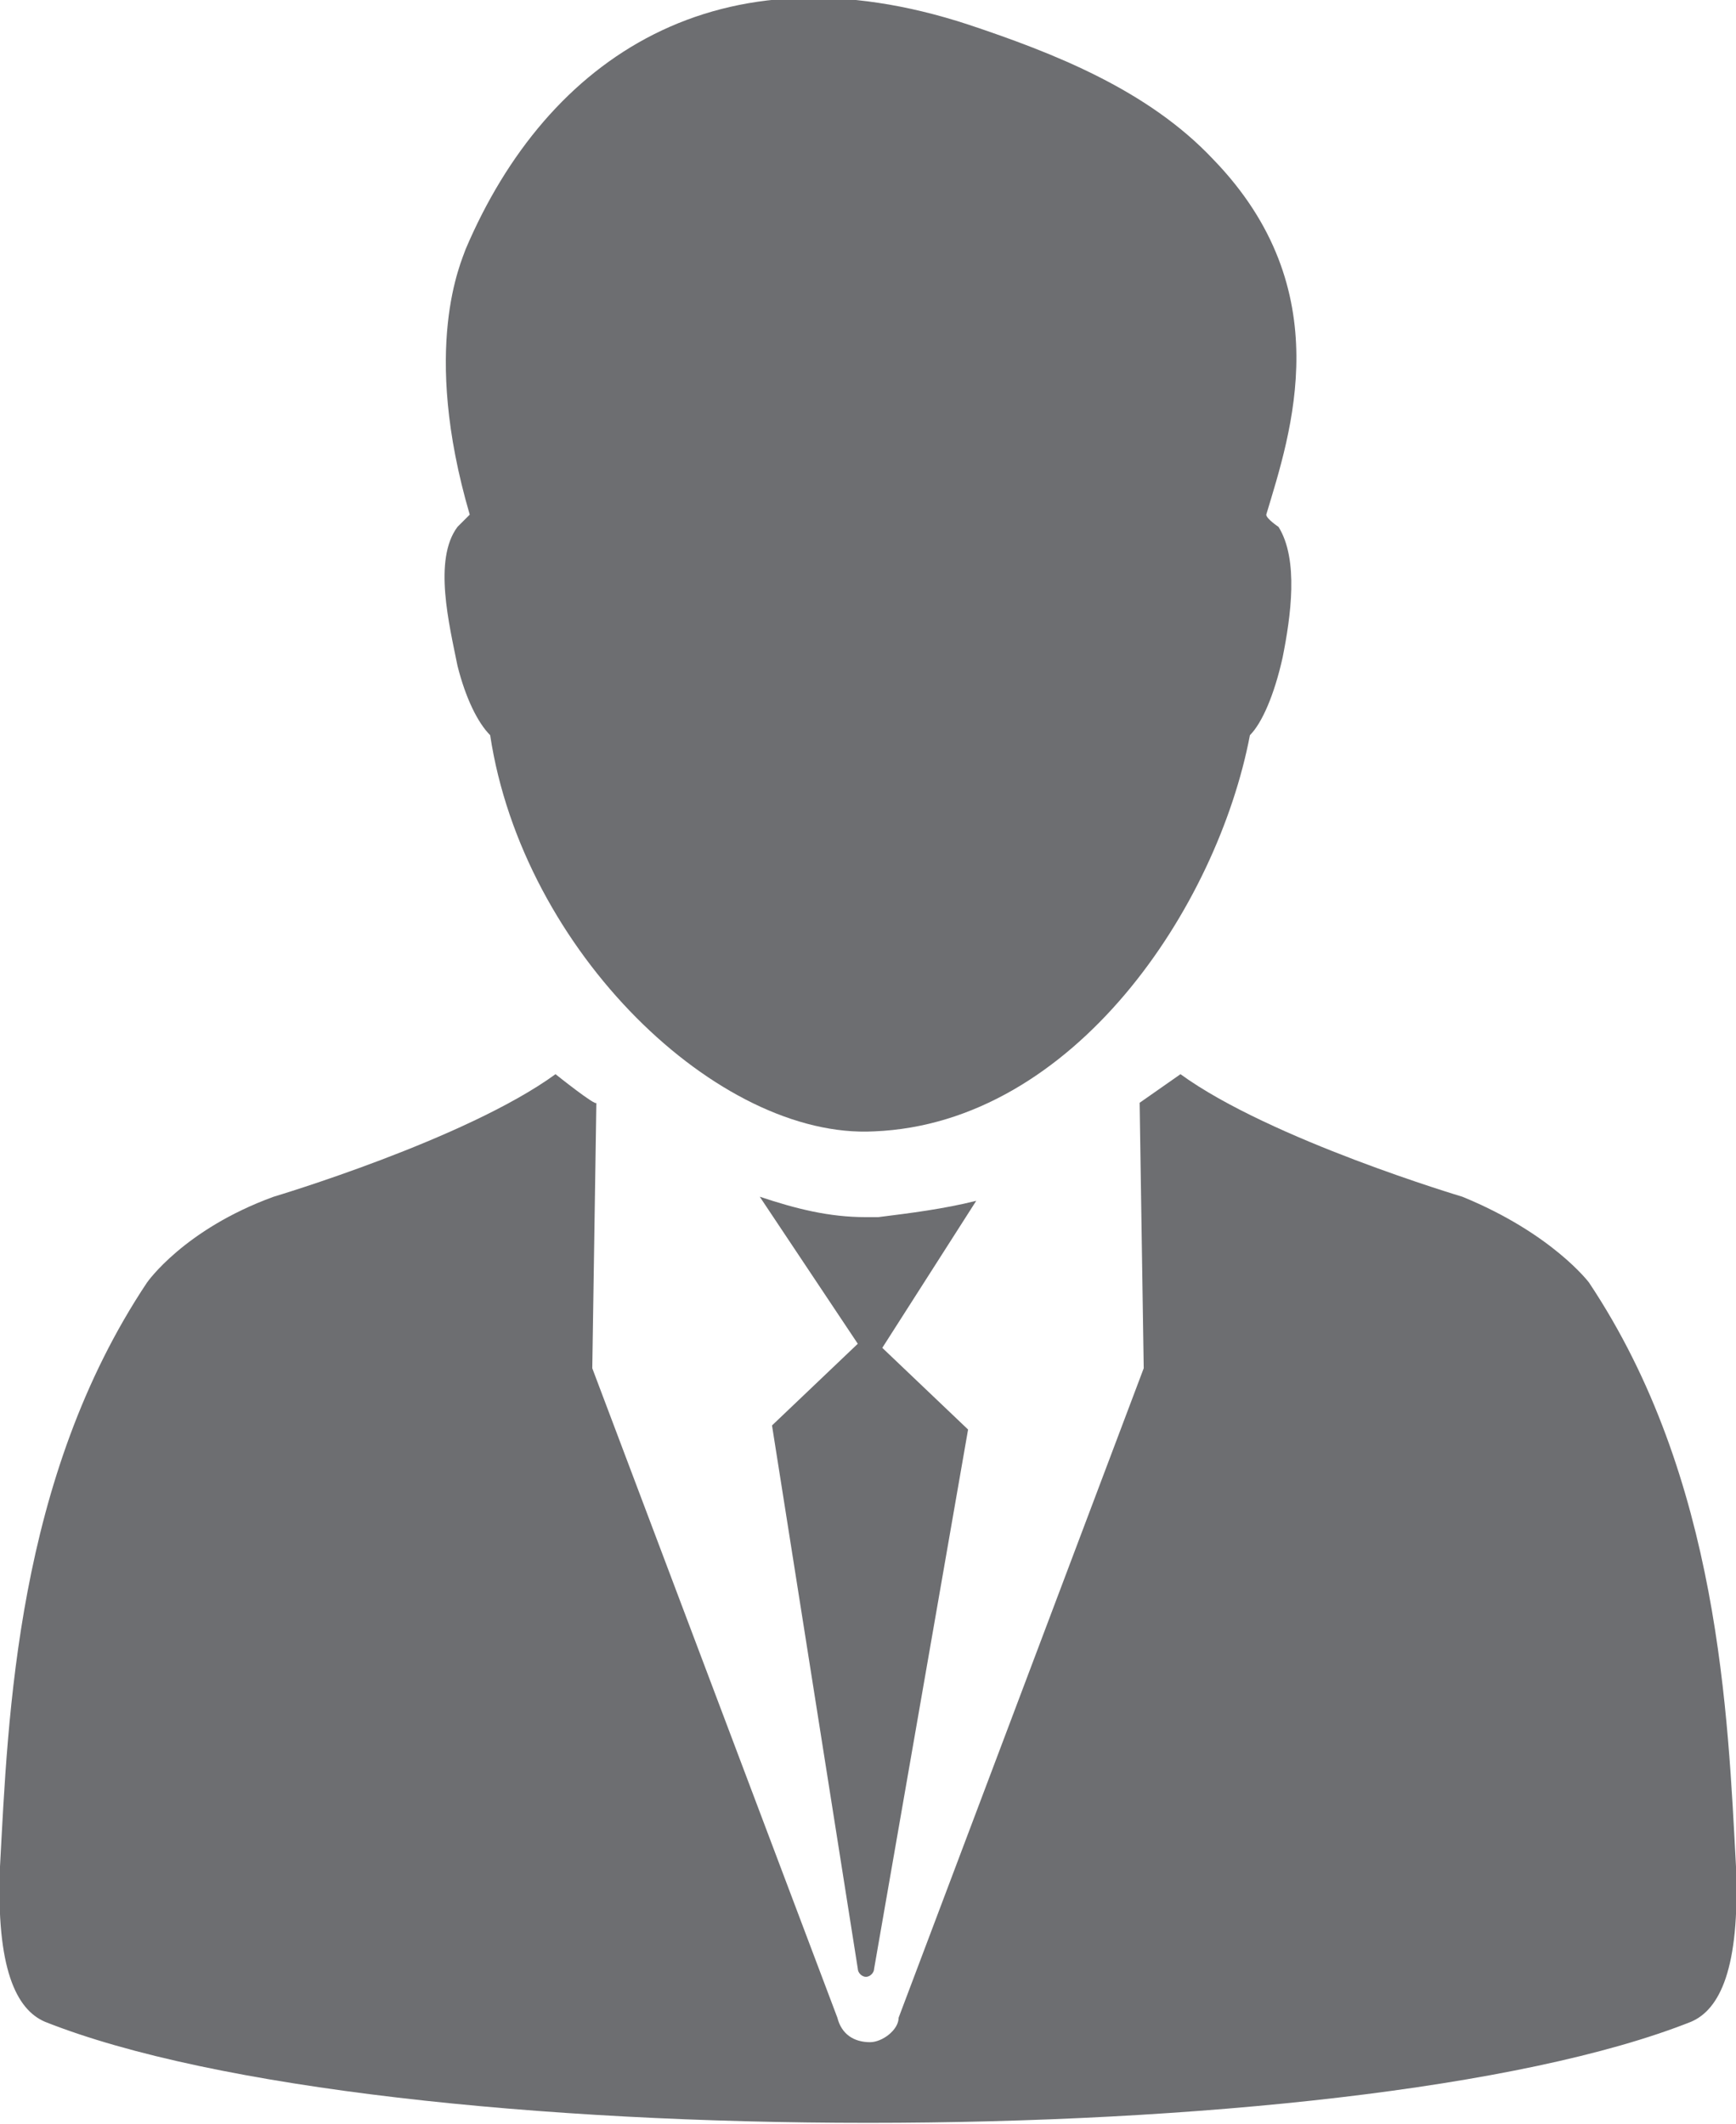 <svg id='Layer_1' xmlns='http://www.w3.org/2000/svg' viewBox='0 0 42.5 52'><style>.st0{fill:#6d6e71}</style><path class='st0' d='M11.2 16.3c.2.8.5 1.4.8 1.7.8 5.3 5.6 9.9 9.4 9.7 4.9-.2 8.4-5.5 9.2-9.7.3-.3.6-1 .8-1.9.2-1 .4-2.4-.1-3.2 0 0-.3-.2-.3-.3.6-2 1.8-5.5-1.3-8.7-1.6-1.7-3.9-2.6-6-3.3-6.1-2-10.3.8-12.3 5.5-.1.3-1.1 2.4.1 6.5l-.3.3c-.6.8-.2 2.4 0 3.4zm0 0'/><path class='st0' d='M42.5 45.7c-.2-3.7-.4-9.5-3.6-14.3 0 0-.9-1.2-3.1-2.1 0 0-4.7-1.4-6.9-3l-1 .7.1 6.5-6 15.9c0 .3-.4.6-.7.6-.4 0-.7-.2-.8-.6l-6-15.9s.1-6.4.1-6.5c0 .1-1-.7-1-.7-2.2 1.6-6.9 3-6.9 3-2.2.8-3.1 2.1-3.1 2.1C.4 36.2.2 42 0 45.7c-.1 2.5.4 3.5 1.1 3.8 8.3 3.3 32 3.3 40.3 0 .7-.3 1.2-1.3 1.1-3.8zm0 0'/><path class='st0' d='M21.5 29.8h-.3c-.9 0-1.7-.2-2.6-.5l2.4 3.6-2.1 2L21 48.2c0 .1.1.2.2.2s.2-.1.2-.2L23.7 35l-2.1-2 2.3-3.6c-.8.2-1.6.3-2.4.4zm0 0'/></svg>